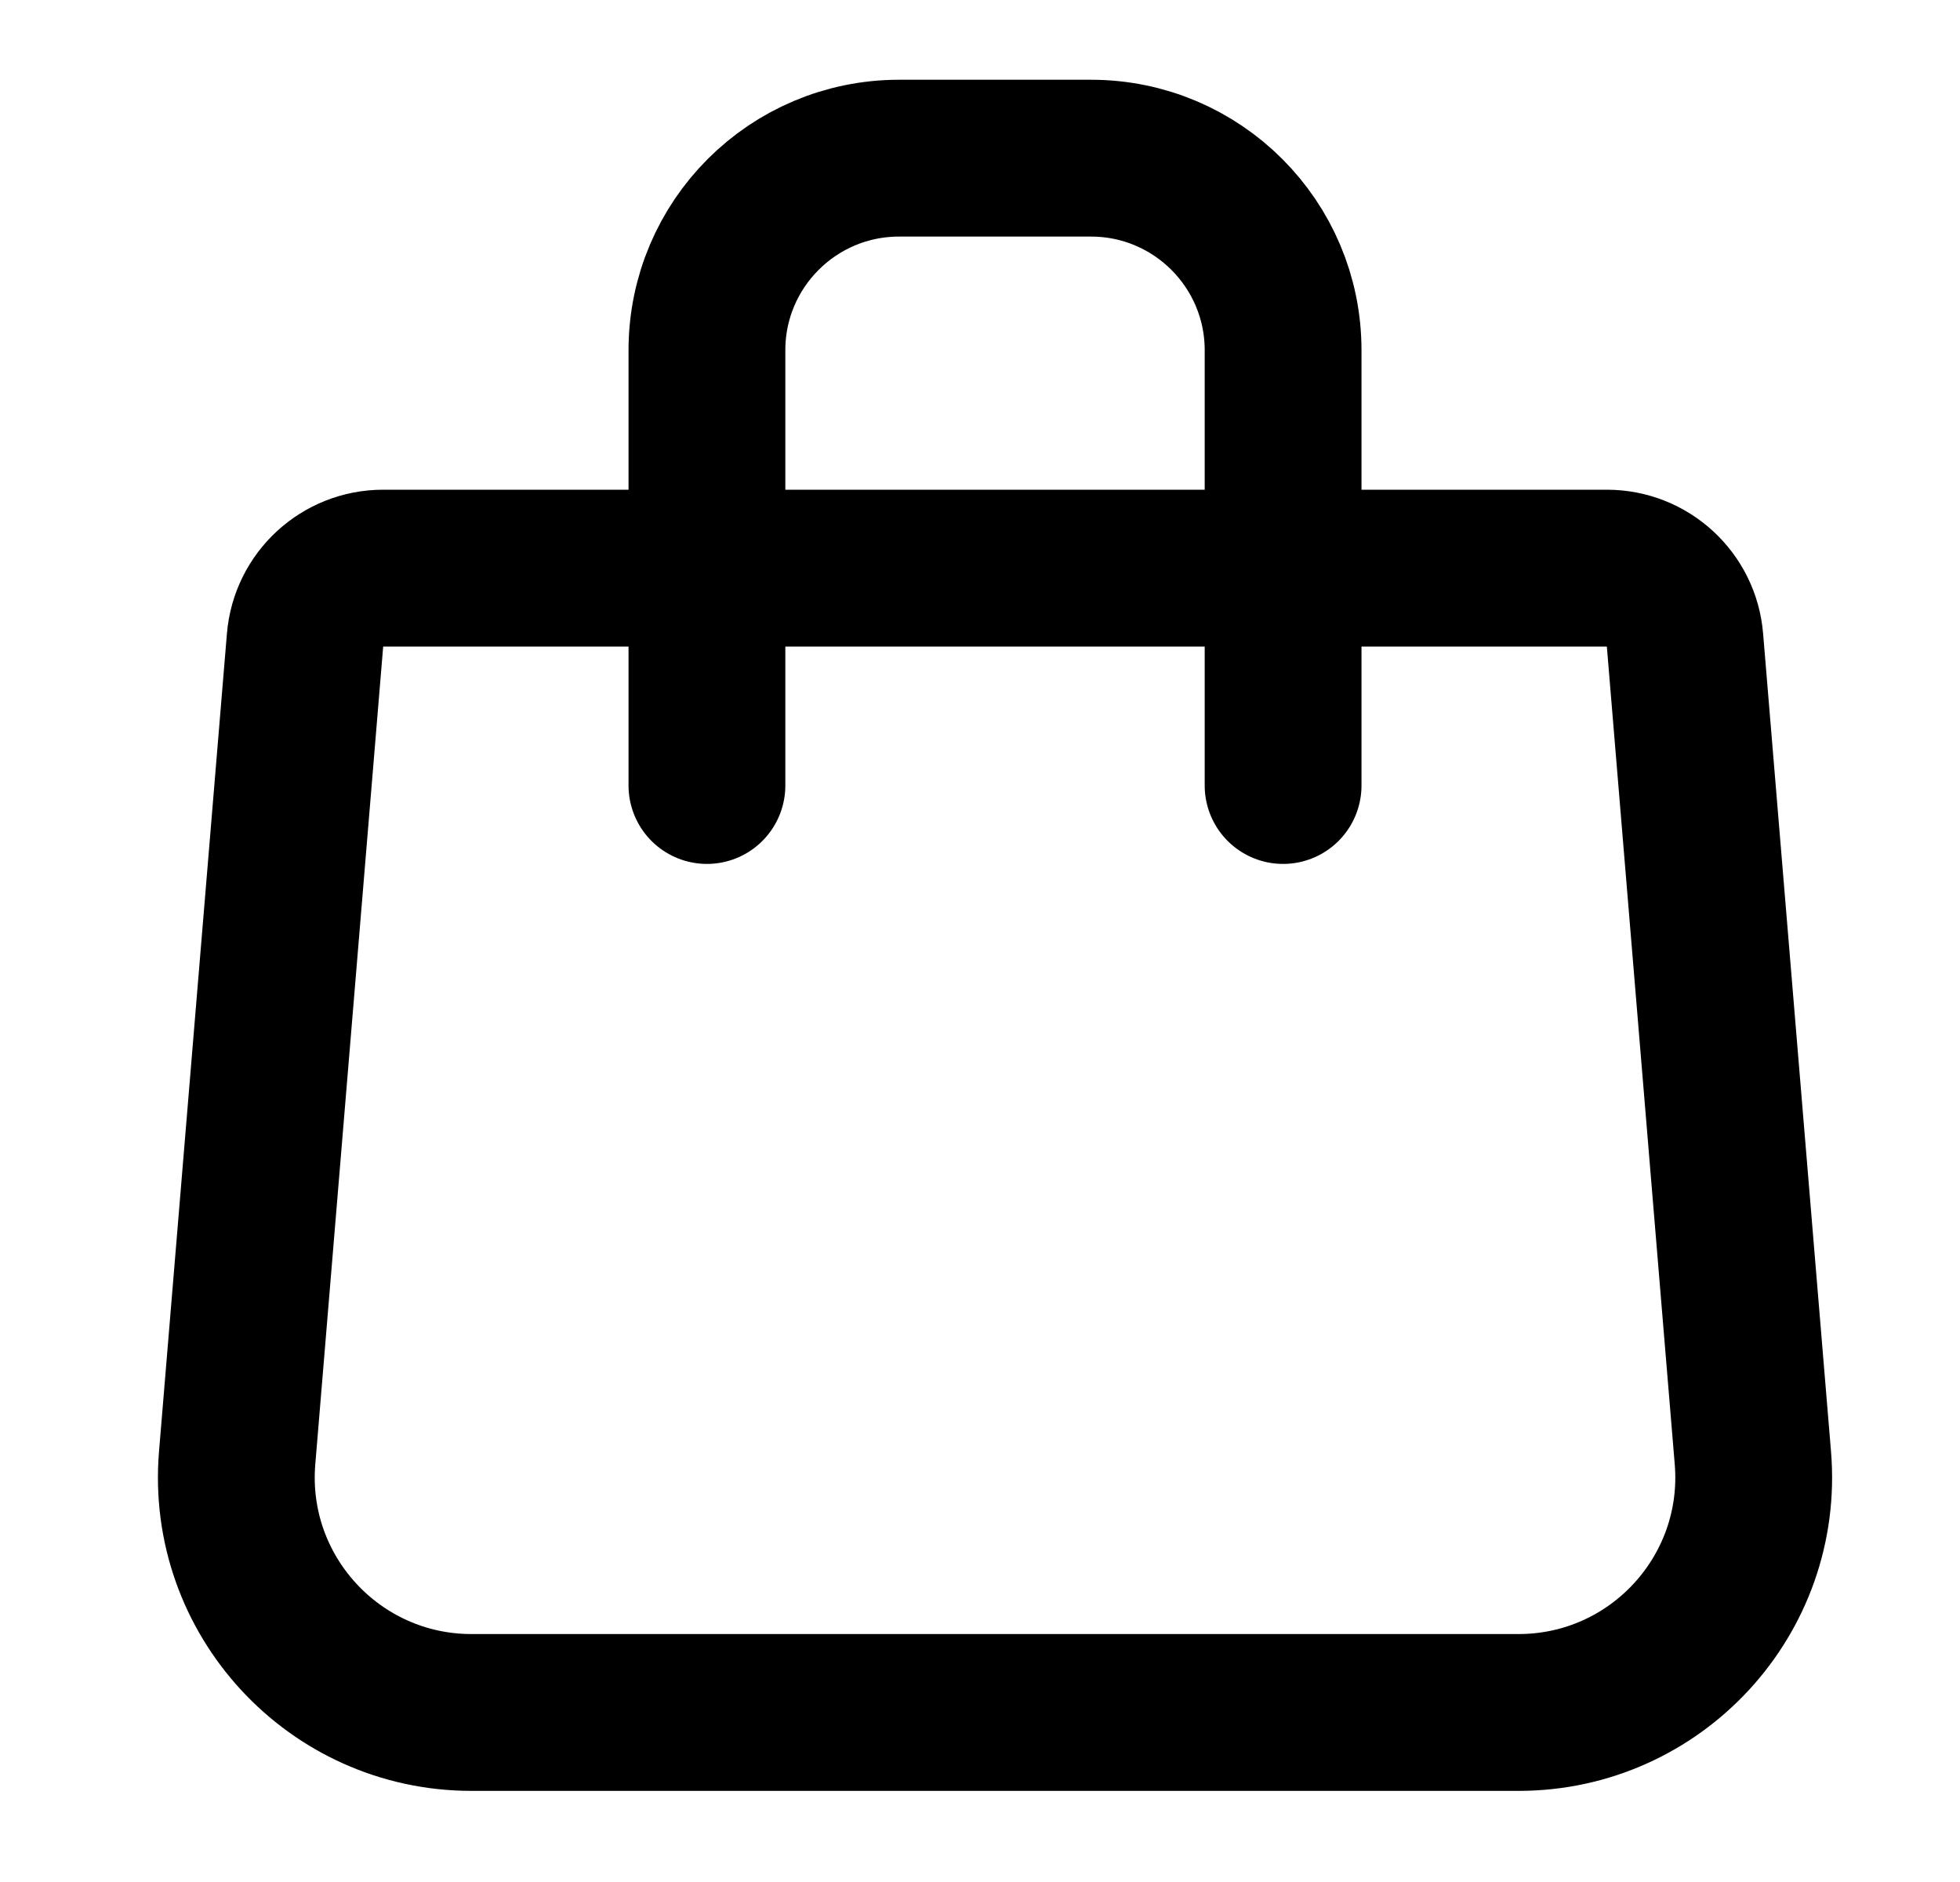 <svg width="25" height="24" viewBox="0 0 25 24" fill="none" xmlns="http://www.w3.org/2000/svg">
<path d="M4.887 7.245H20.496C21.016 7.245 21.45 7.644 21.492 8.162L22.358 18.59C22.504 20.339 21.123 21.838 19.369 21.838H6.014C4.26 21.838 2.879 20.339 3.025 18.59L3.891 8.162C3.934 7.644 4.367 7.245 4.887 7.245Z" stroke="black" stroke-width="2"/>
<path d="M16.366 10.017V4.466C16.366 3.114 15.269 2.017 13.916 2.017H11.467C10.114 2.017 9.017 3.114 9.017 4.466V10.017" stroke="black" stroke-width="2" stroke-linecap="round"/>
</svg>
